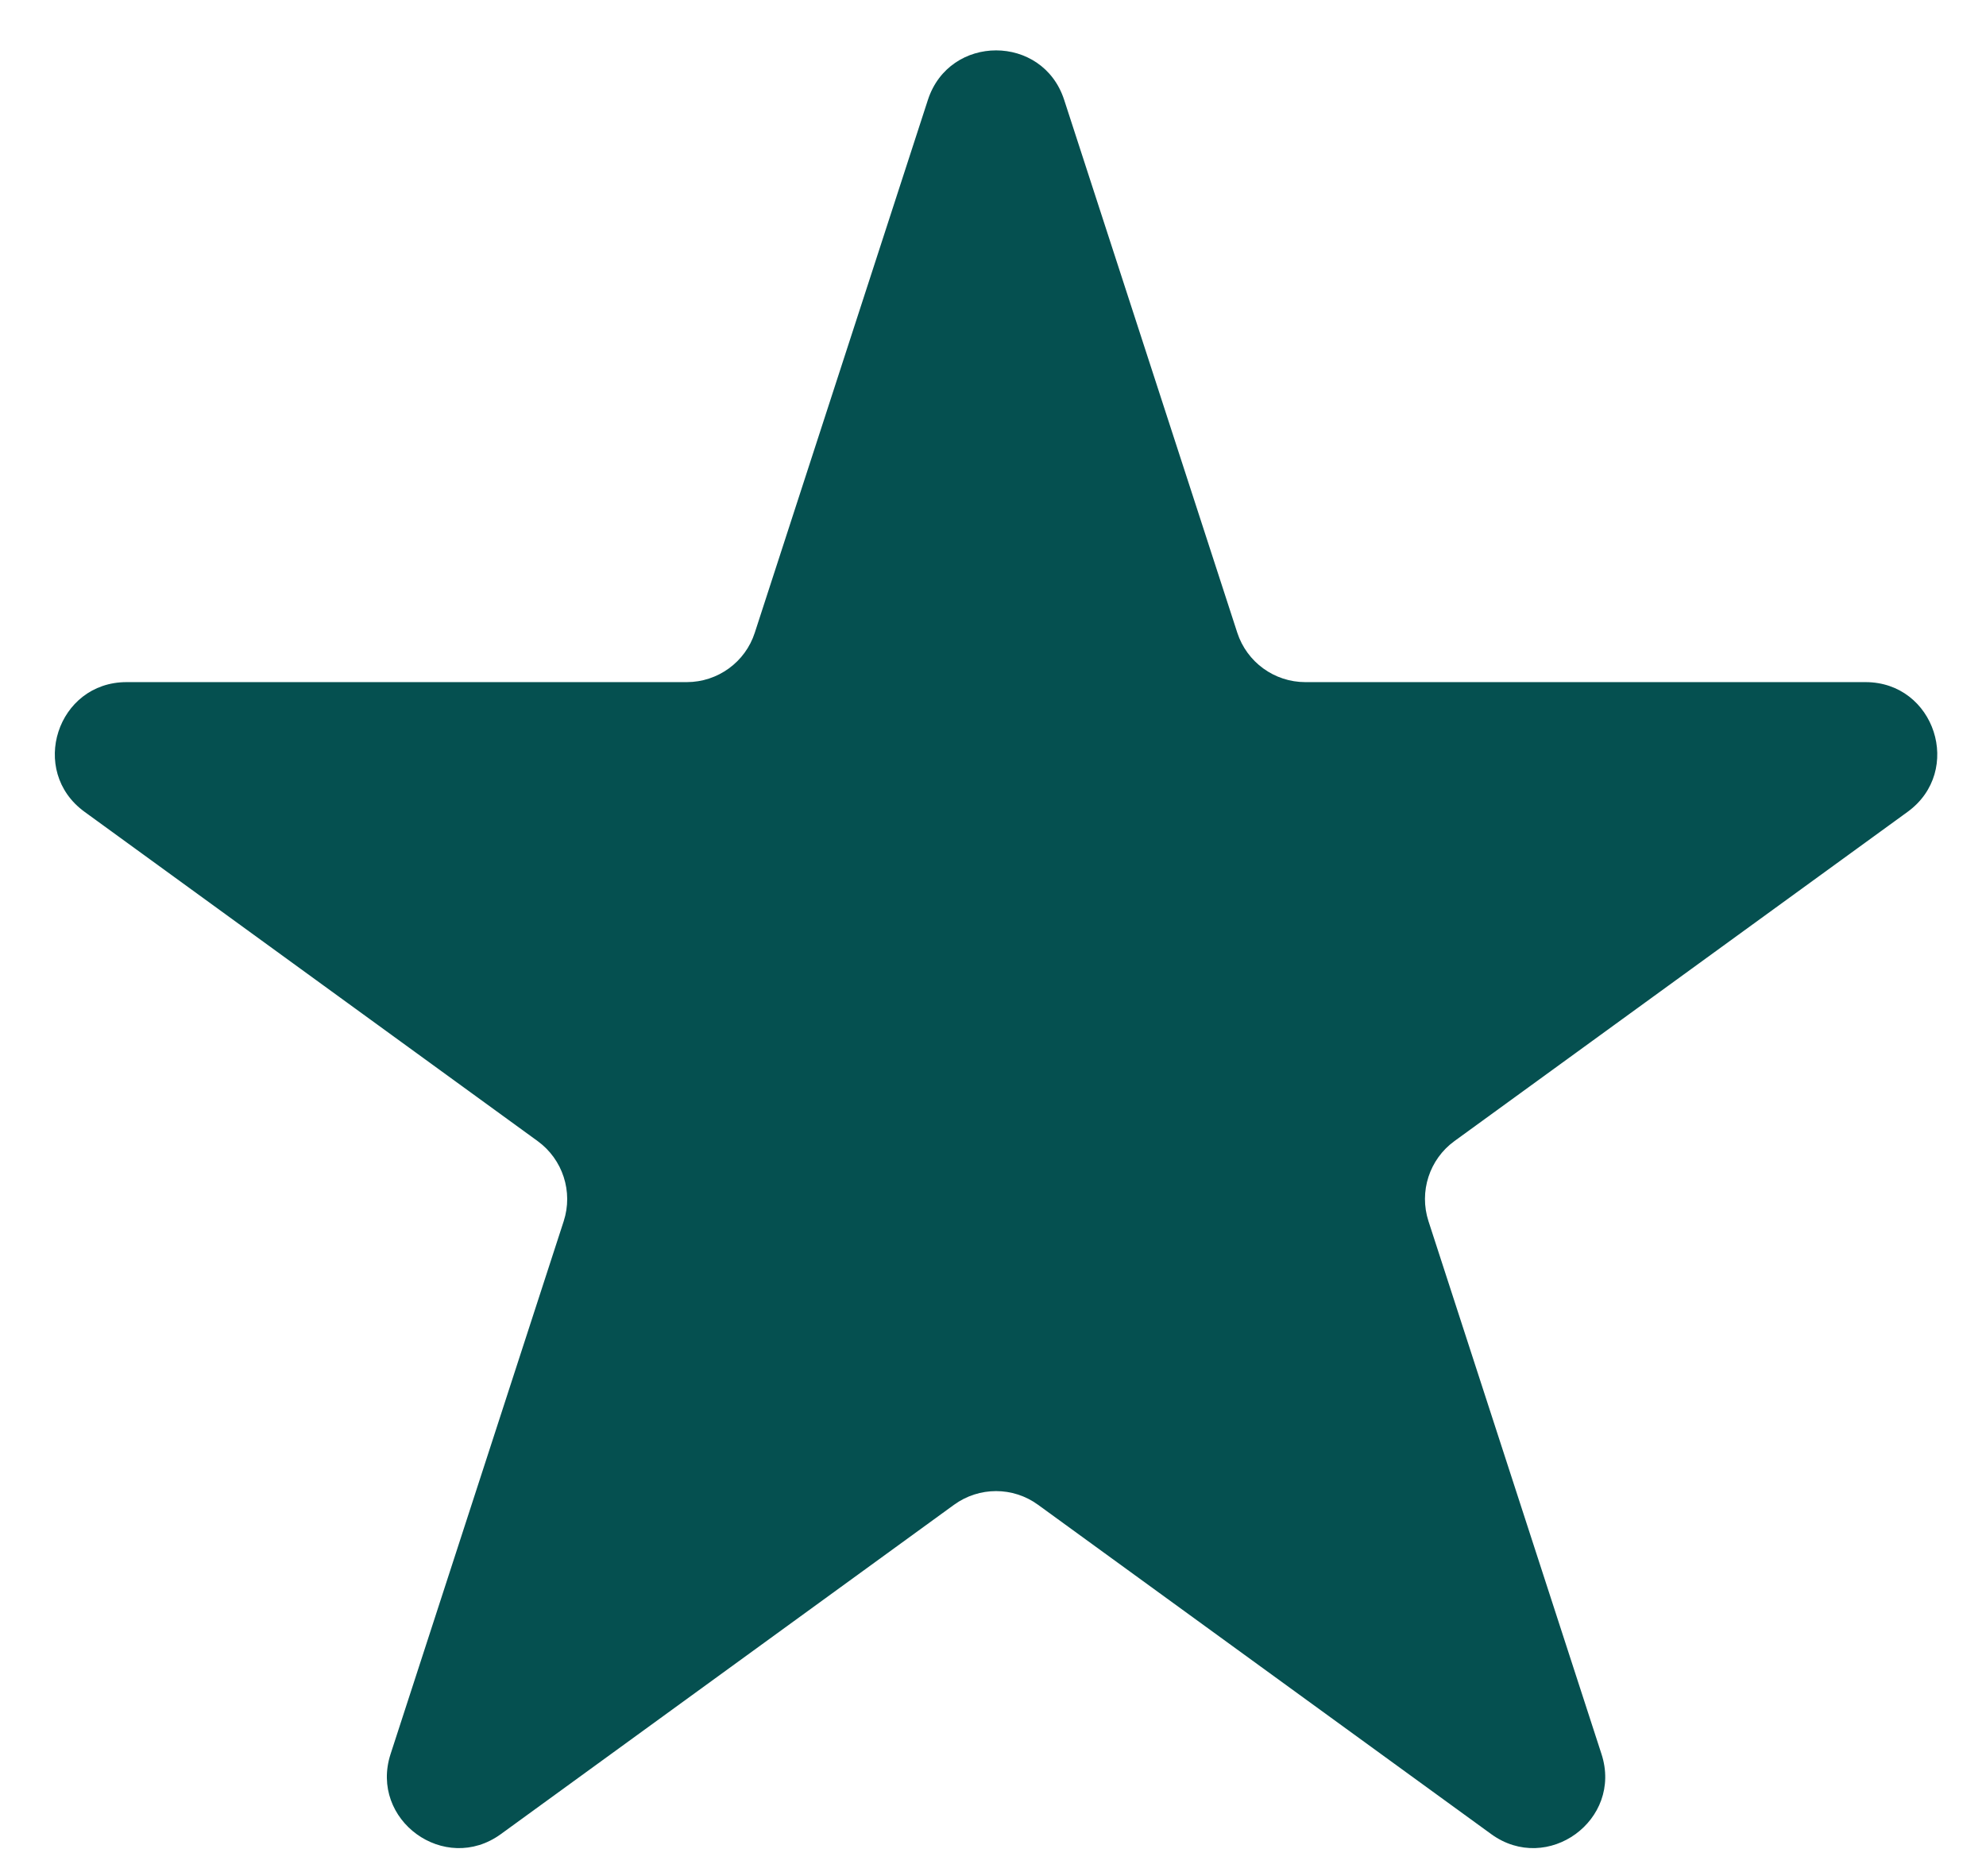 <svg width="18" height="17" viewBox="0 0 18 17" fill="none" xmlns="http://www.w3.org/2000/svg">
<path d="M8.41 0.905C8.605 0.307 9.451 0.307 9.645 0.905L11.214 5.733C11.301 6 11.55 6.181 11.831 6.181H16.908C17.537 6.181 17.798 6.986 17.29 7.356L13.182 10.34C12.955 10.505 12.86 10.798 12.947 11.066L14.515 15.894C14.71 16.492 14.025 16.989 13.516 16.62L9.409 13.636C9.182 13.47 8.874 13.47 8.646 13.636L4.539 16.62C4.03 16.989 3.346 16.492 3.54 15.894L5.109 11.066C5.196 10.798 5.1 10.505 4.873 10.34L0.766 7.356C0.257 6.986 0.518 6.181 1.147 6.181H6.224C6.505 6.181 6.755 6 6.841 5.733L8.41 0.905Z" fill="#055050"/>
</svg>
